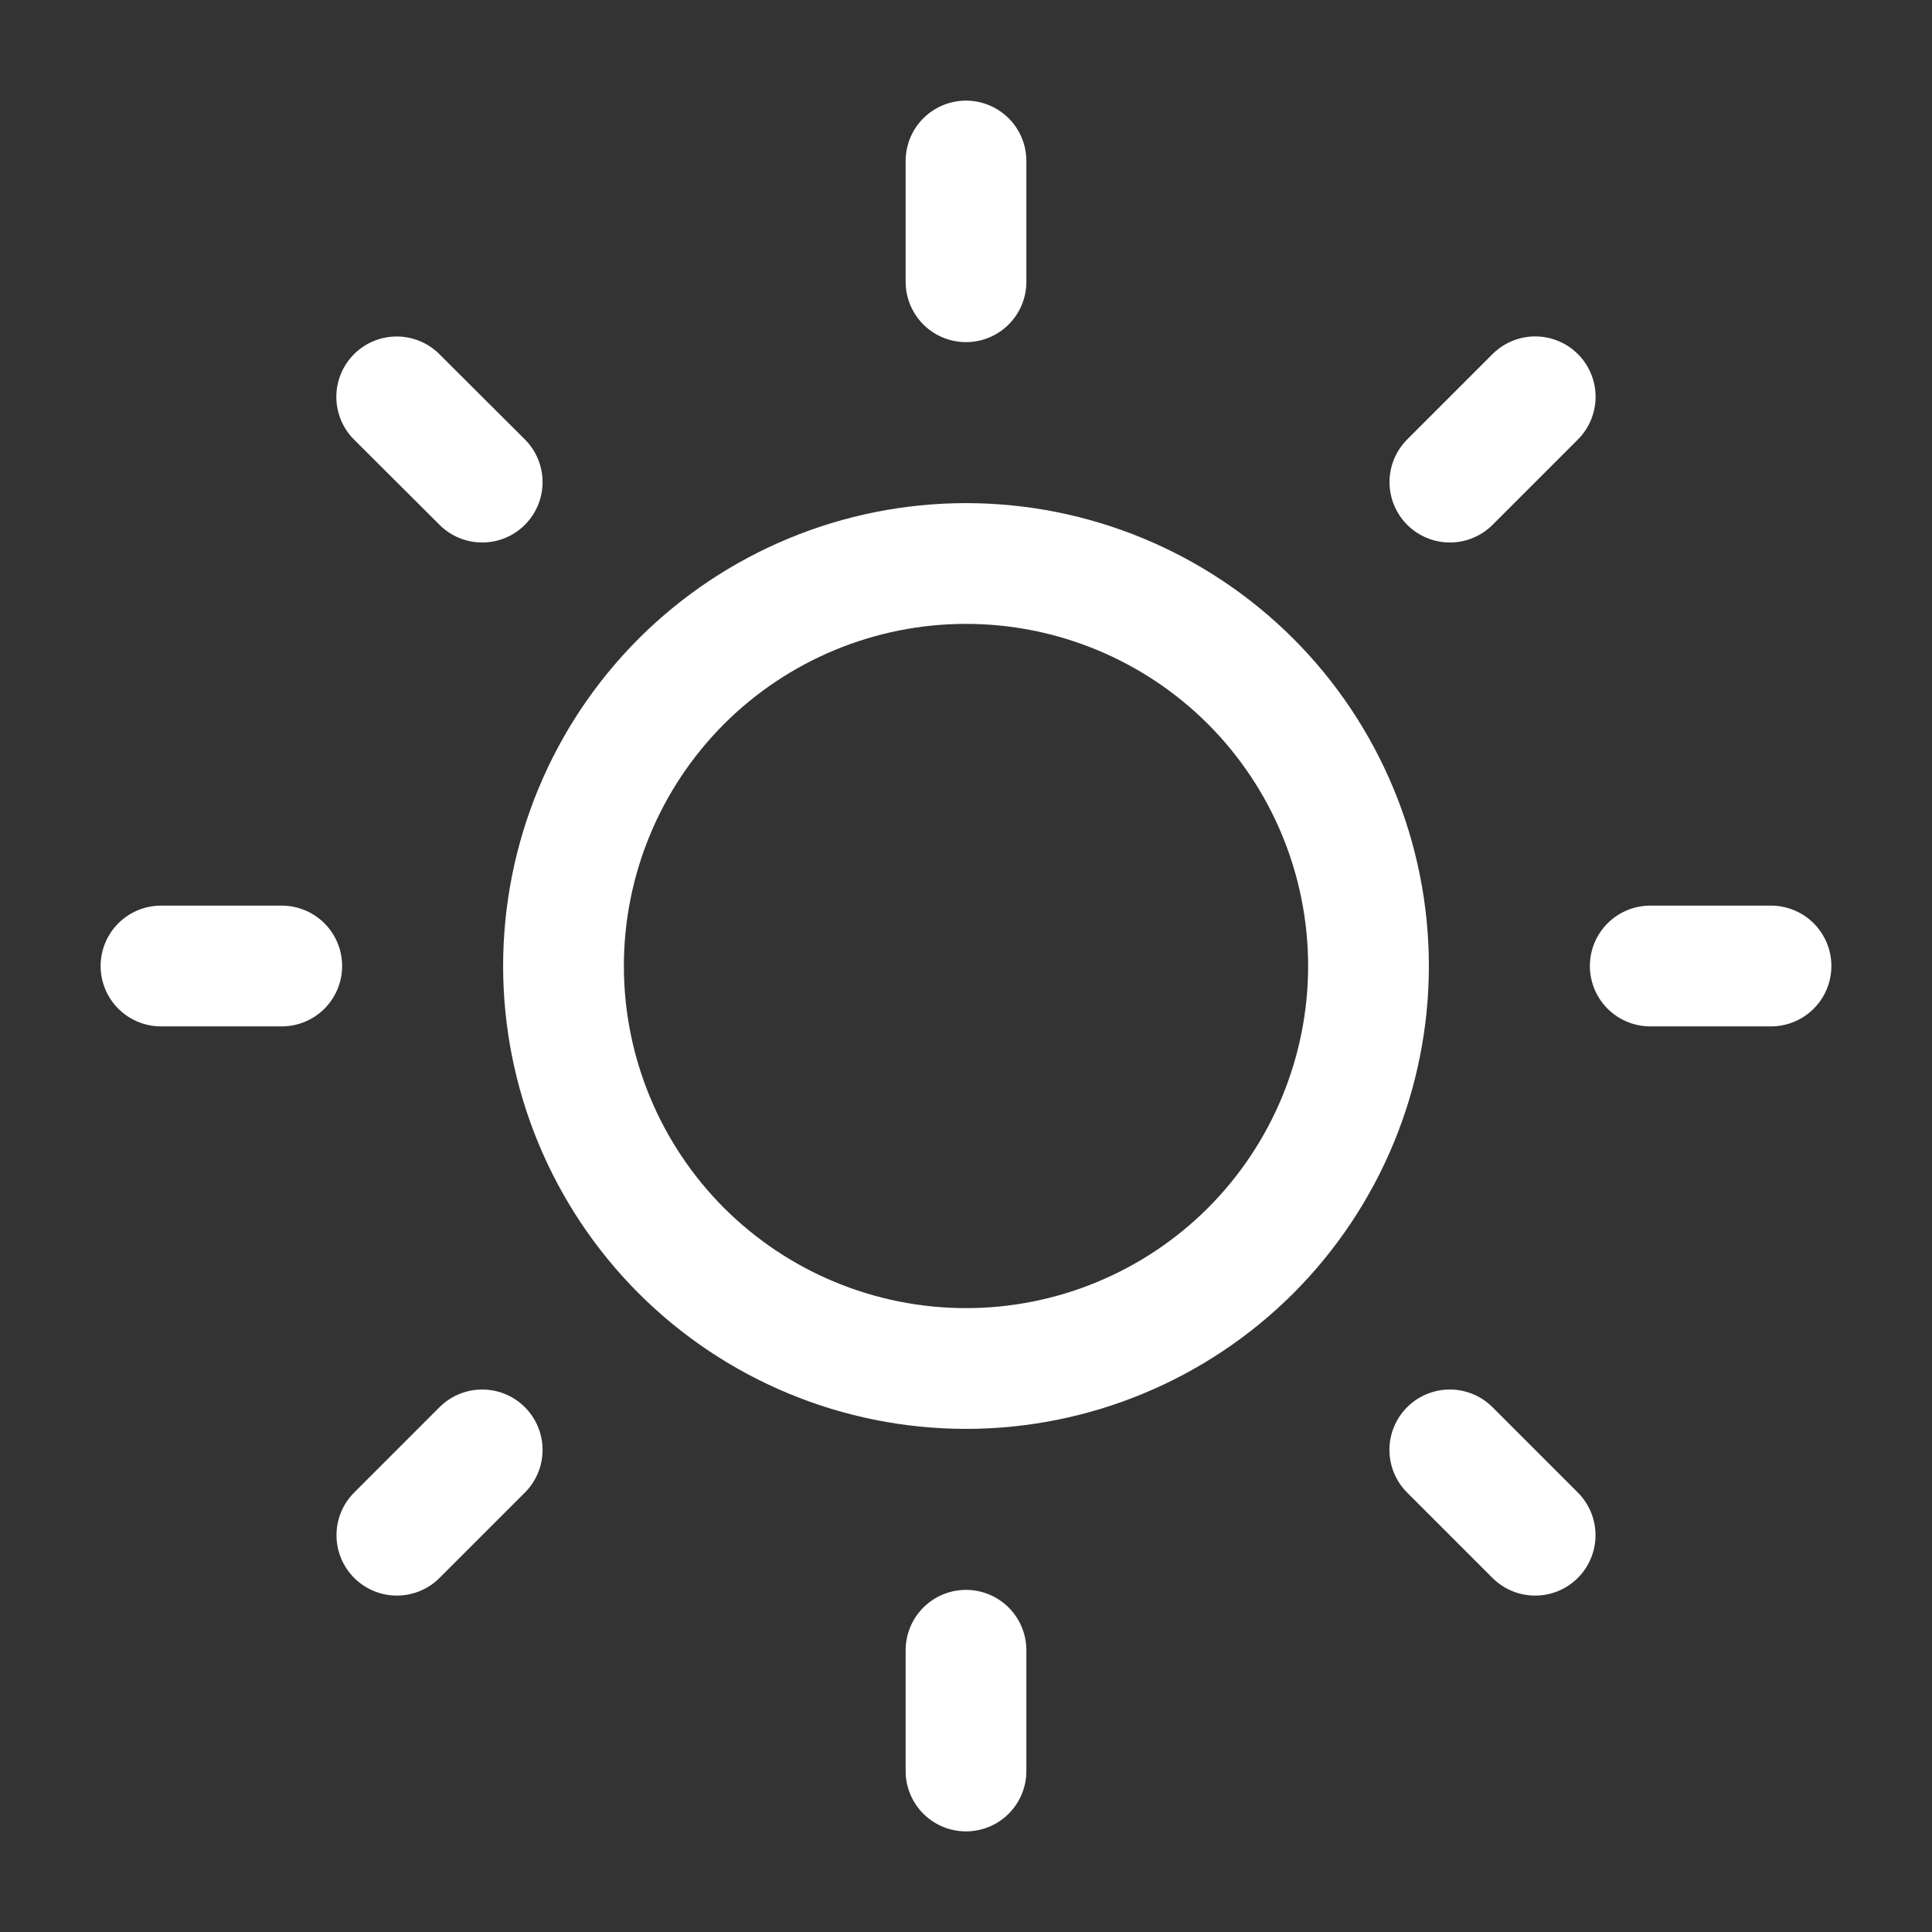 <svg width="24" height="24" viewBox="0 0 24 24" fill="none" xmlns="http://www.w3.org/2000/svg">
<rect x="0" y="0" width="24" height="24" fill="#333333" stroke="none"/>
<path d="M12 2V3.5M12 20.5V22M19.07 19.071L18.01 18.011M5.99 5.989L4.928 4.93M22 12H20.5M3.5 12H2M19.071 4.929L18.011 5.989M5.99 18.011L4.93 19.071M17 12C17 13.326 16.473 14.598 15.536 15.536C14.598 16.473 13.326 17 12 17C10.674 17 9.402 16.473 8.464 15.536C7.527 14.598 7 13.326 7 12C7 10.674 7.527 9.402 8.464 8.464C9.402 7.527 10.674 7 12 7C13.326 7 14.598 7.527 15.536 8.464C16.473 9.402 17 10.674 17 12Z" stroke="white" stroke-width="1.5" stroke-linecap="round" stroke-linejoin="round"/>
</svg>
